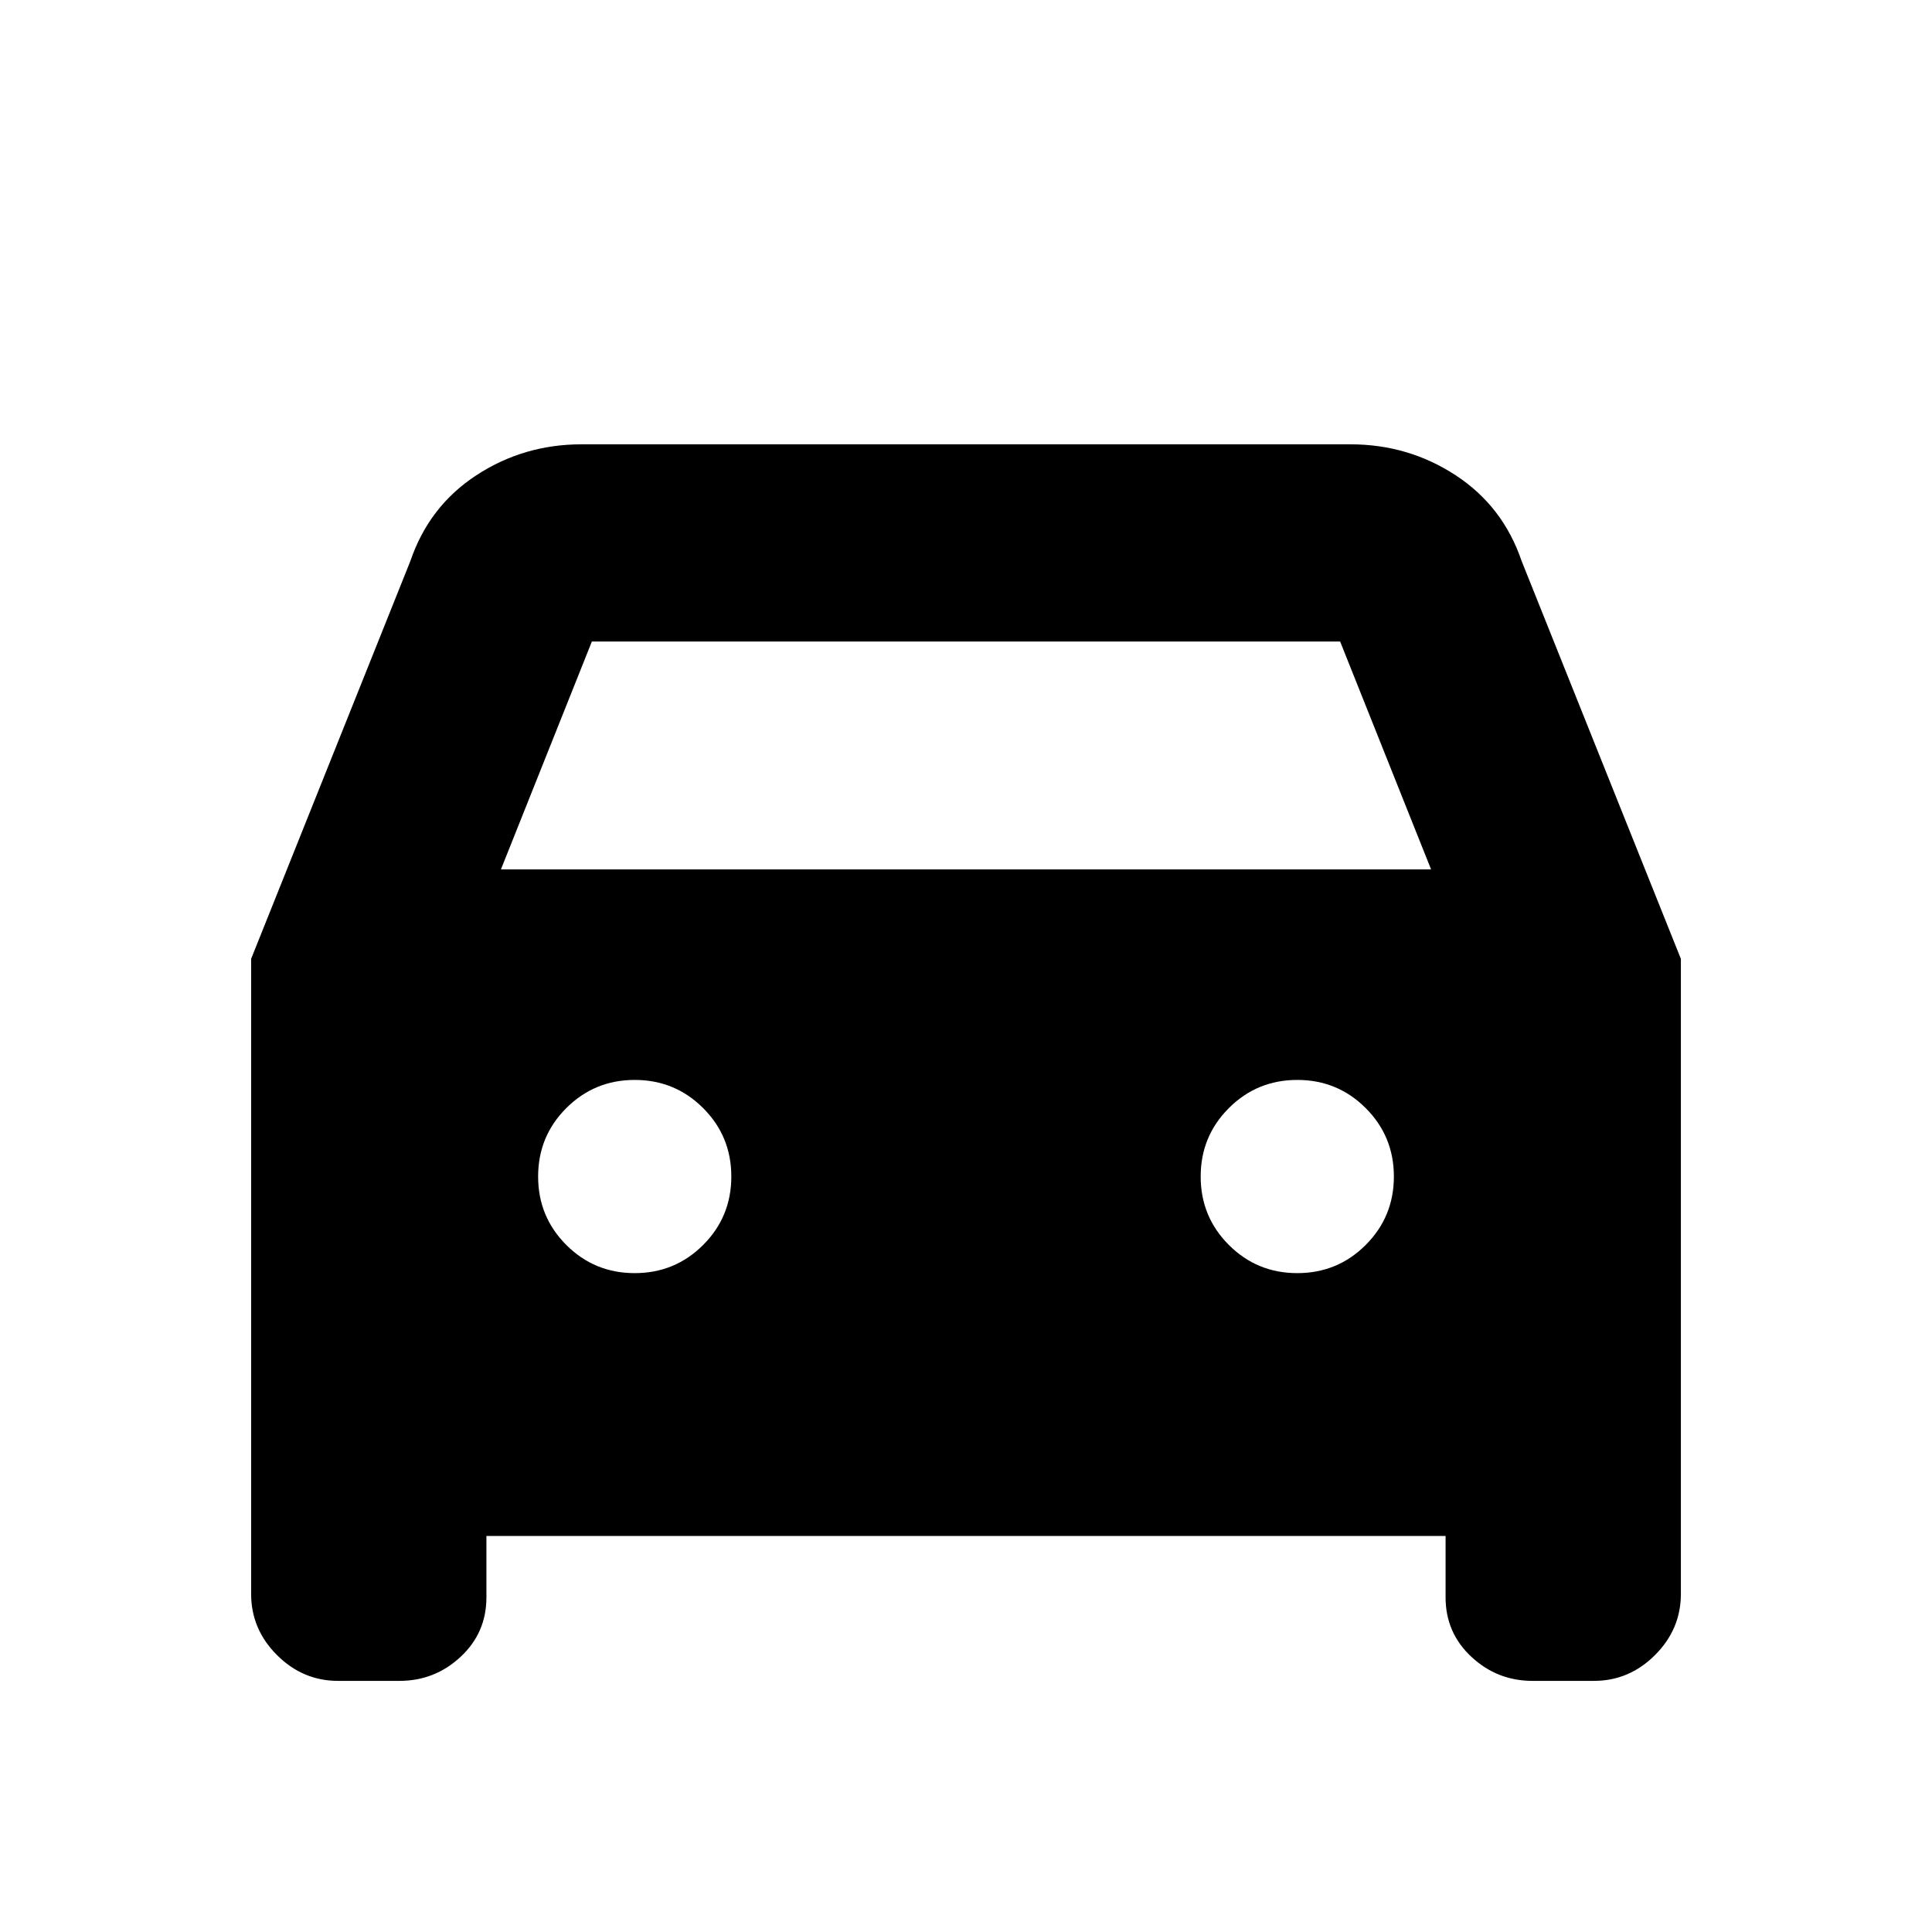 <svg xmlns="http://www.w3.org/2000/svg" height="20" viewBox="0 -960 960 960" width="20"><path d="M241.7-196.78v30.48q0 17.64-12.84 29.58-12.83 11.94-30.38 11.94H168q-17.55 0-30.38-12.84-12.84-12.83-12.84-30.38v-315.55l79.13-197.67q9.26-27.22 32.77-42.61 23.51-15.39 52.32-15.39h382q28.81 0 52.32 15.39t32.77 42.61l79.13 197.67V-168q0 17.55-12.84 30.38-12.83 12.84-30.38 12.84h-30.48q-17.55 0-30.38-11.94-12.84-11.94-12.84-29.58v-30.48H241.7ZM248.91-528h462.18l-45.18-113.22H294.09L248.91-528Zm66.48 200.61q20 0 34-14t14-34q0-20-14-34t-34-14q-20 0-34 14t-14 34q0 20 14 34t34 14Zm329.22 0q20 0 34-14t14-34q0-20-14-34t-34-14q-20 0-34 14t-14 34q0 20 14 34t34 14Z"/></svg>